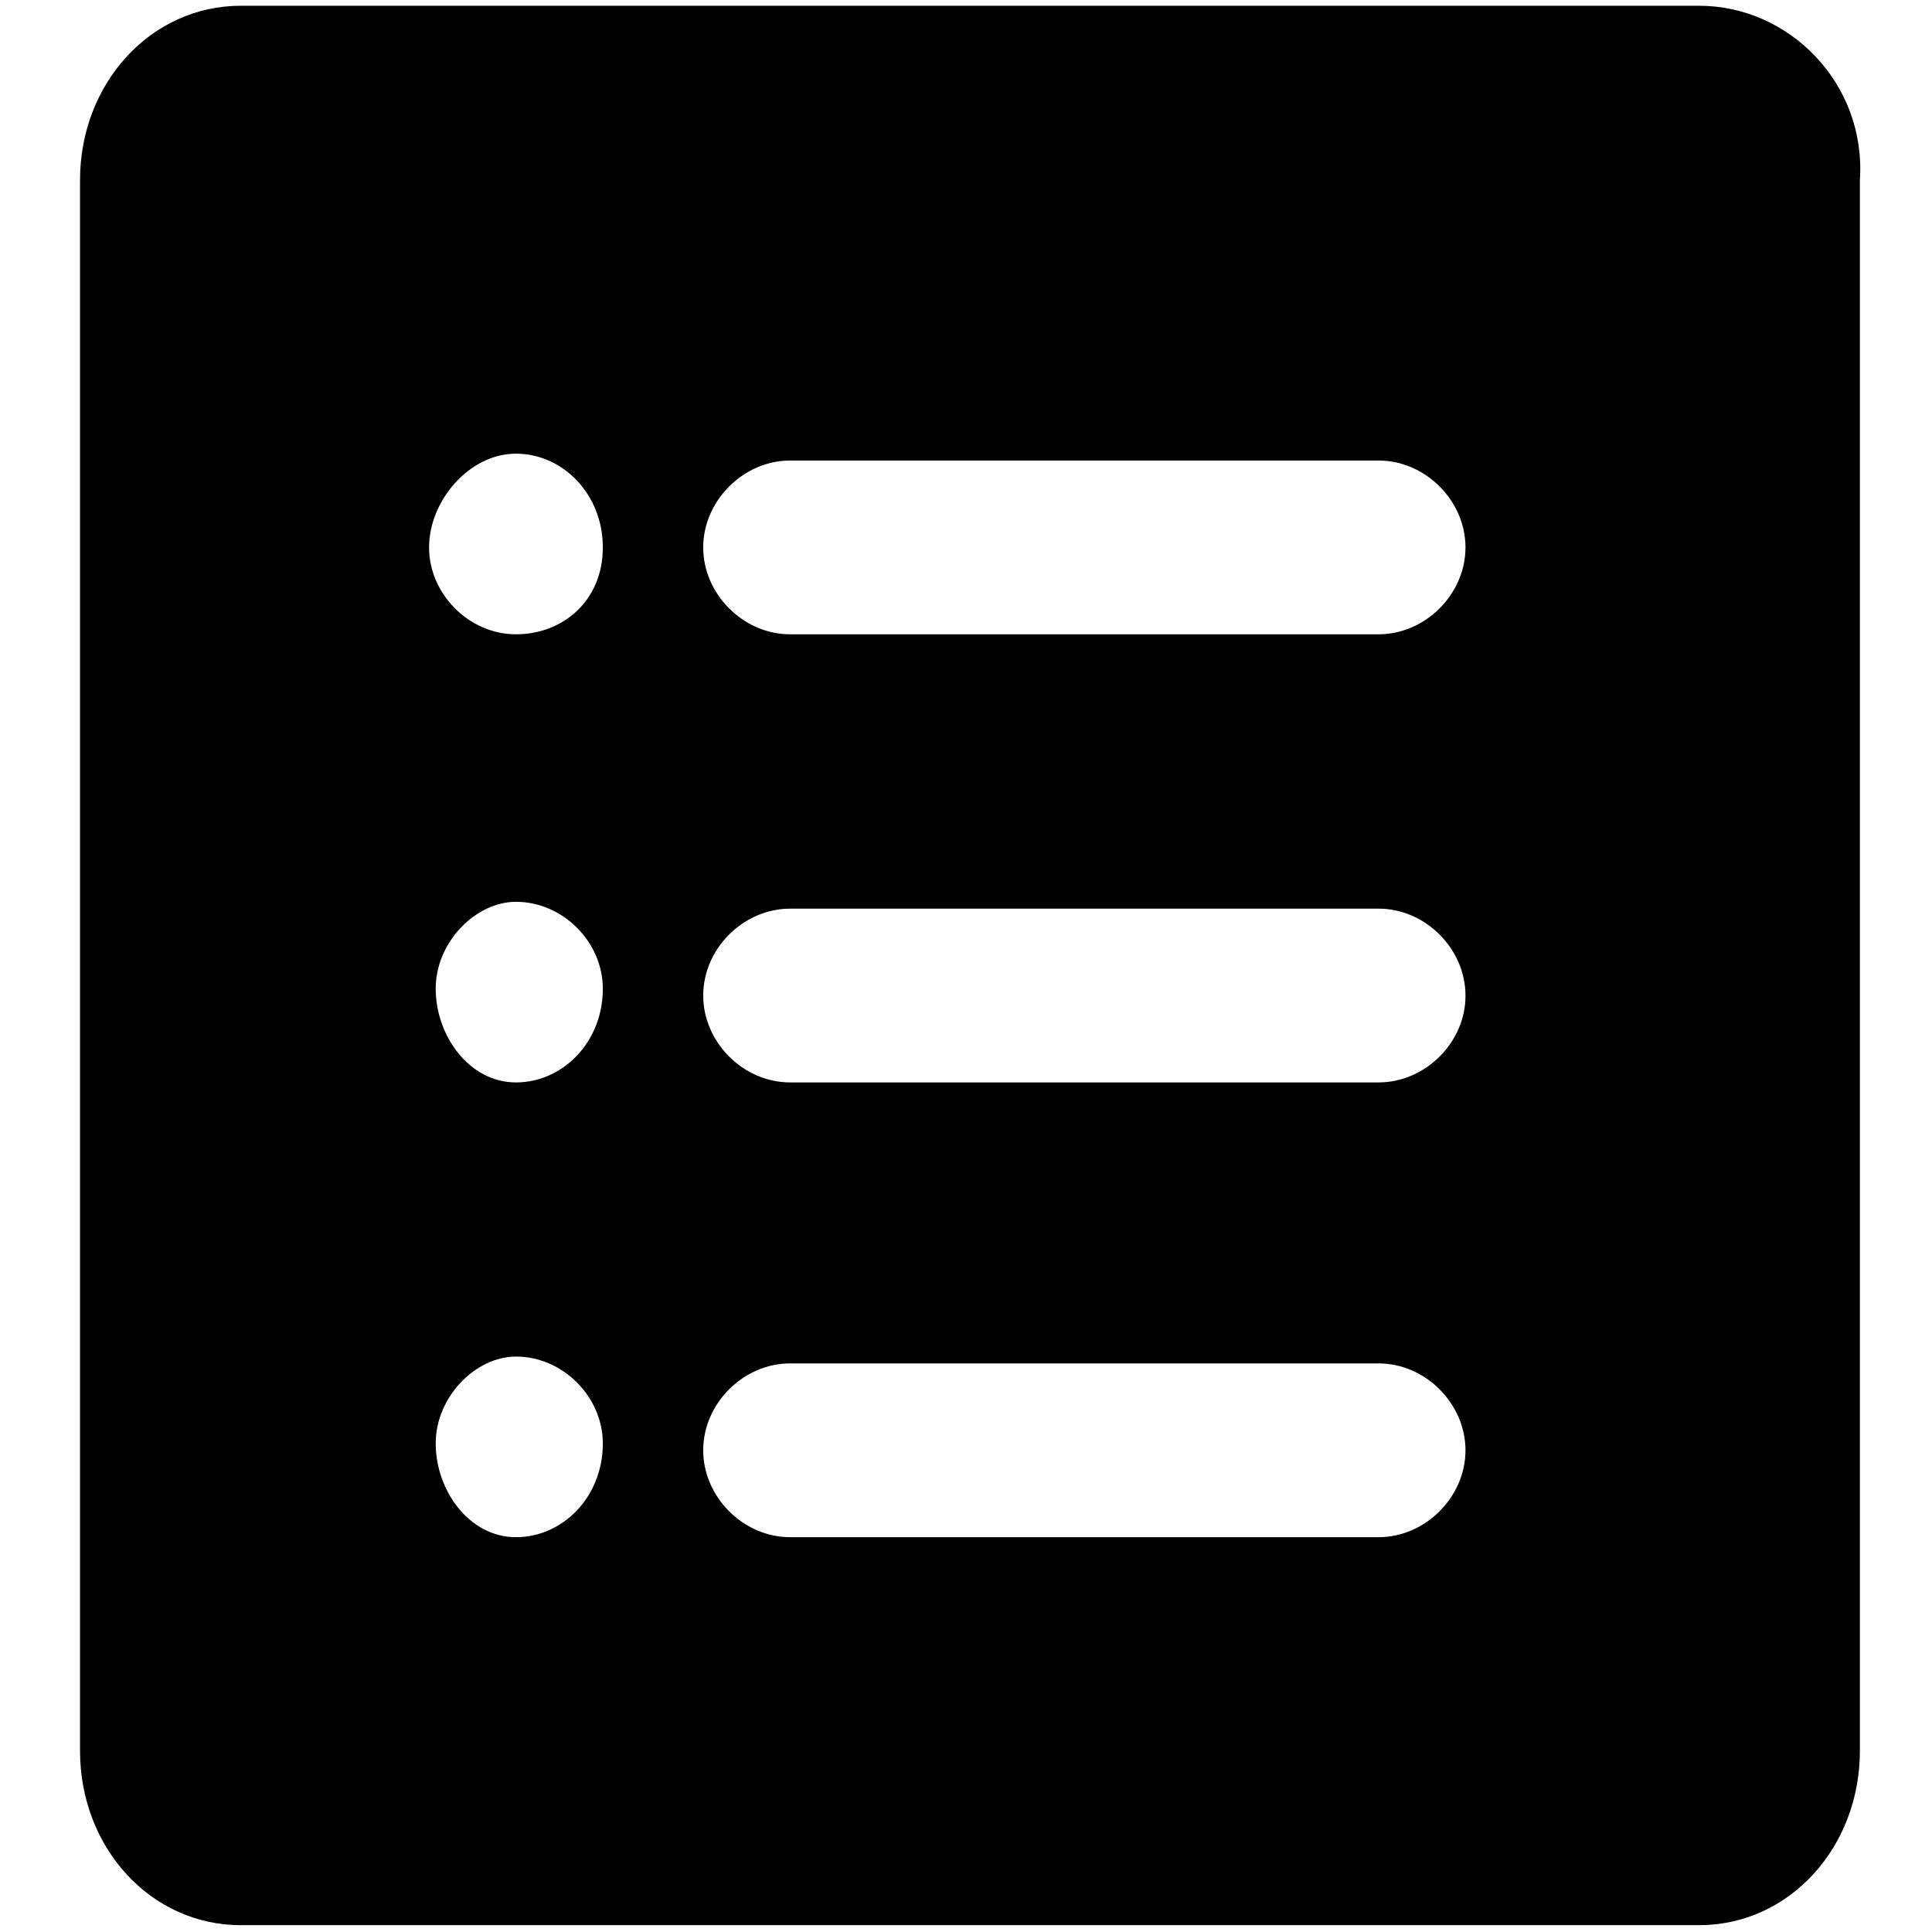 <?xml version="1.0" standalone="no"?><!DOCTYPE svg PUBLIC "-//W3C//DTD SVG 1.1//EN" "http://www.w3.org/Graphics/SVG/1.1/DTD/svg11.dtd"><svg class="icon" width="200px" height="200.00px" viewBox="0 0 1024 1024" version="1.1" xmlns="http://www.w3.org/2000/svg"><path d="M730.687 336.189h-311.923c-24.84 0-46.051-21.324-46.051-46.051s21.324-46.051 46.051-46.051h311.923c24.84 0 46.051 21.324 46.051 46.051S755.527 336.189 730.687 336.189m0 237.516h-311.923c-24.84 0-46.051-21.324-46.051-46.051 0-24.84 21.324-46.051 46.051-46.051h311.923c24.84 0 46.051 21.324 46.051 46.051 0.113 24.727-21.211 46.051-46.051 46.051m0 241.032h-311.923c-24.84 0-46.051-21.324-46.051-46.051 0-24.84 21.324-46.051 46.051-46.051h311.923c24.84 0 46.051 21.324 46.051 46.051s-21.211 46.051-46.051 46.051M273.464 336.189c-24.84 0-46.051-21.324-46.051-46.051s21.324-49.681 46.051-49.681 46.051 21.324 46.051 49.681-21.211 46.051-46.051 46.051m0 237.516c-24.84 0-42.535-24.84-42.535-49.681S252.253 477.972 273.464 477.972c24.84 0 46.051 21.324 46.051 46.051 0 28.357-21.211 49.681-46.051 49.681m0 241.032c-24.84 0-42.535-24.84-42.535-49.681s21.324-46.051 42.535-46.051c24.84 0 46.051 21.324 46.051 46.051 0 28.357-21.211 49.681-46.051 49.681M900.6 3.054H127.597c-47.639 0-85.183 41.06-85.183 92.443v832.439c0 51.382 37.431 92.443 85.183 92.443h773.003c47.639 0 85.183-41.06 85.183-92.443V95.497c3.403-51.382-37.544-92.443-85.183-92.443" /></svg>